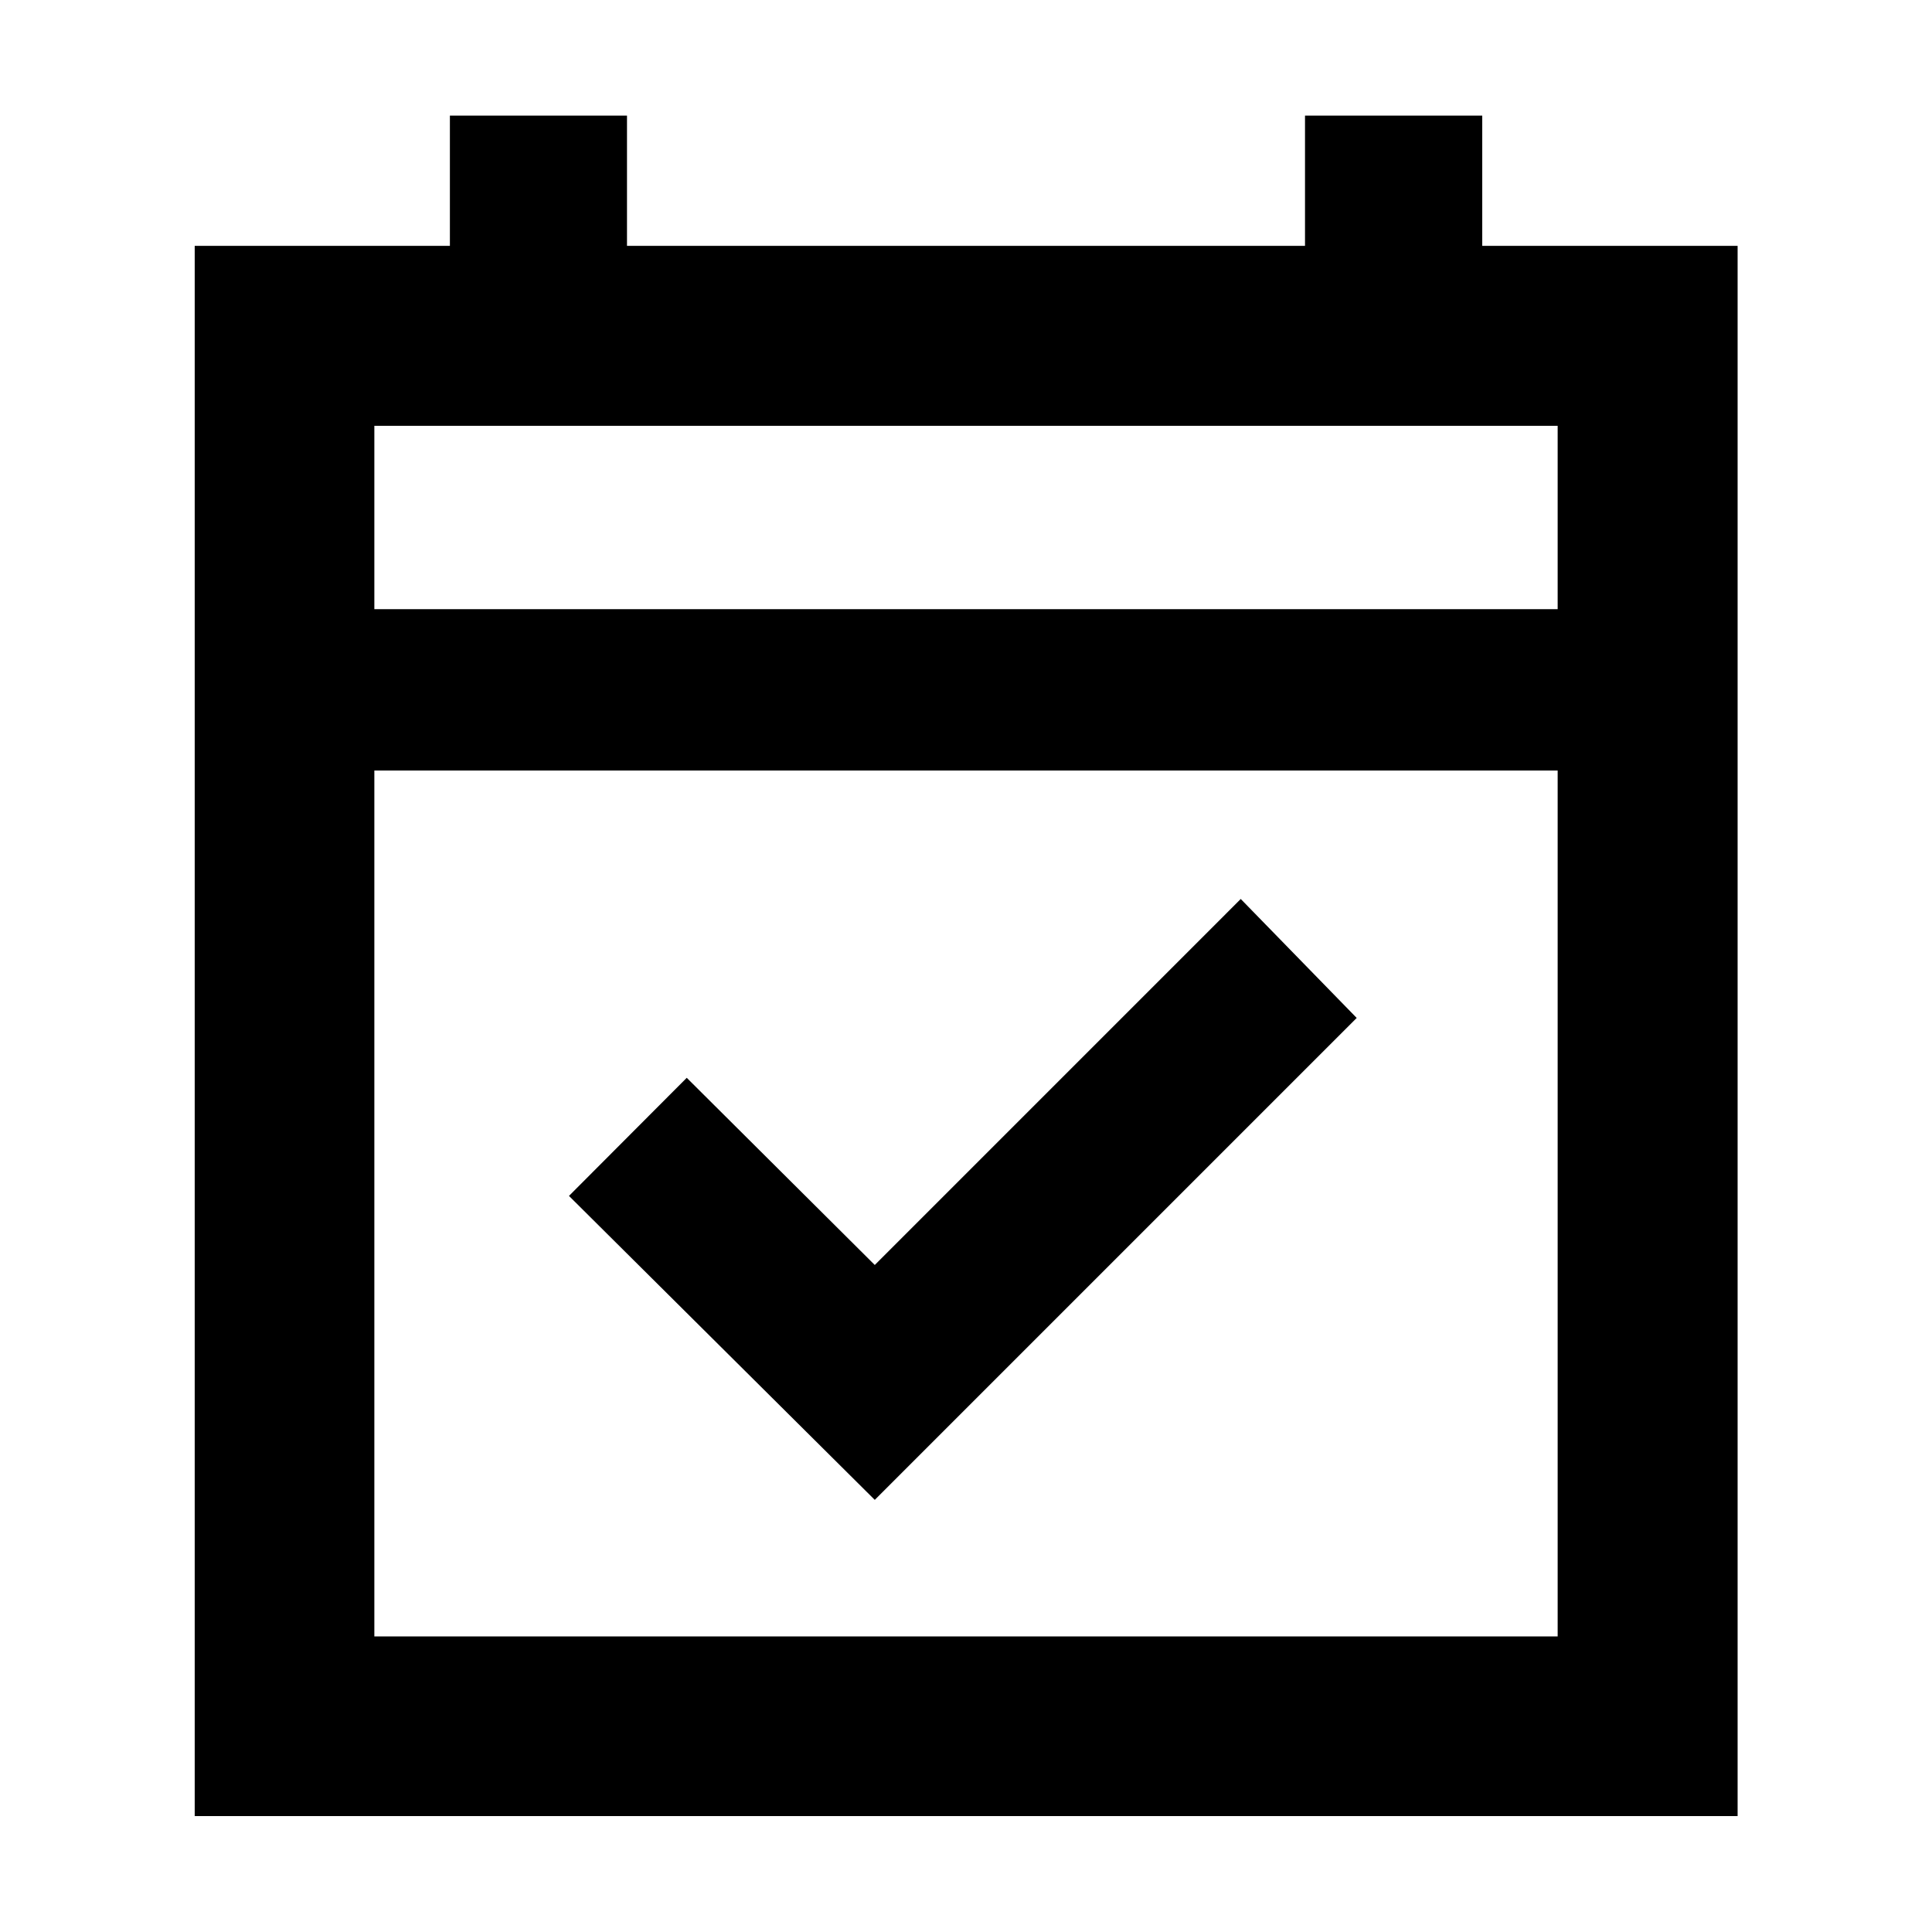 <svg xmlns="http://www.w3.org/2000/svg" height="40" viewBox="0 -960 960 960" width="40"><path d="M434.67-214.72 282.72-365.76l58.52-58.68 93.43 93L616.52-513.3l57.62 59.11-239.47 239.47ZM96.75-57.61v-780.22h126.8v-64.72h88v64.72h336.9v-64.72h88.07v64.72h126.89v780.22H96.75Zm89.26-89.26h587.98v-430.26H186.01v430.26Zm0-510.43h587.98v-91.11H186.01v91.11Zm0 0v-91.11 91.11Z"/></svg>